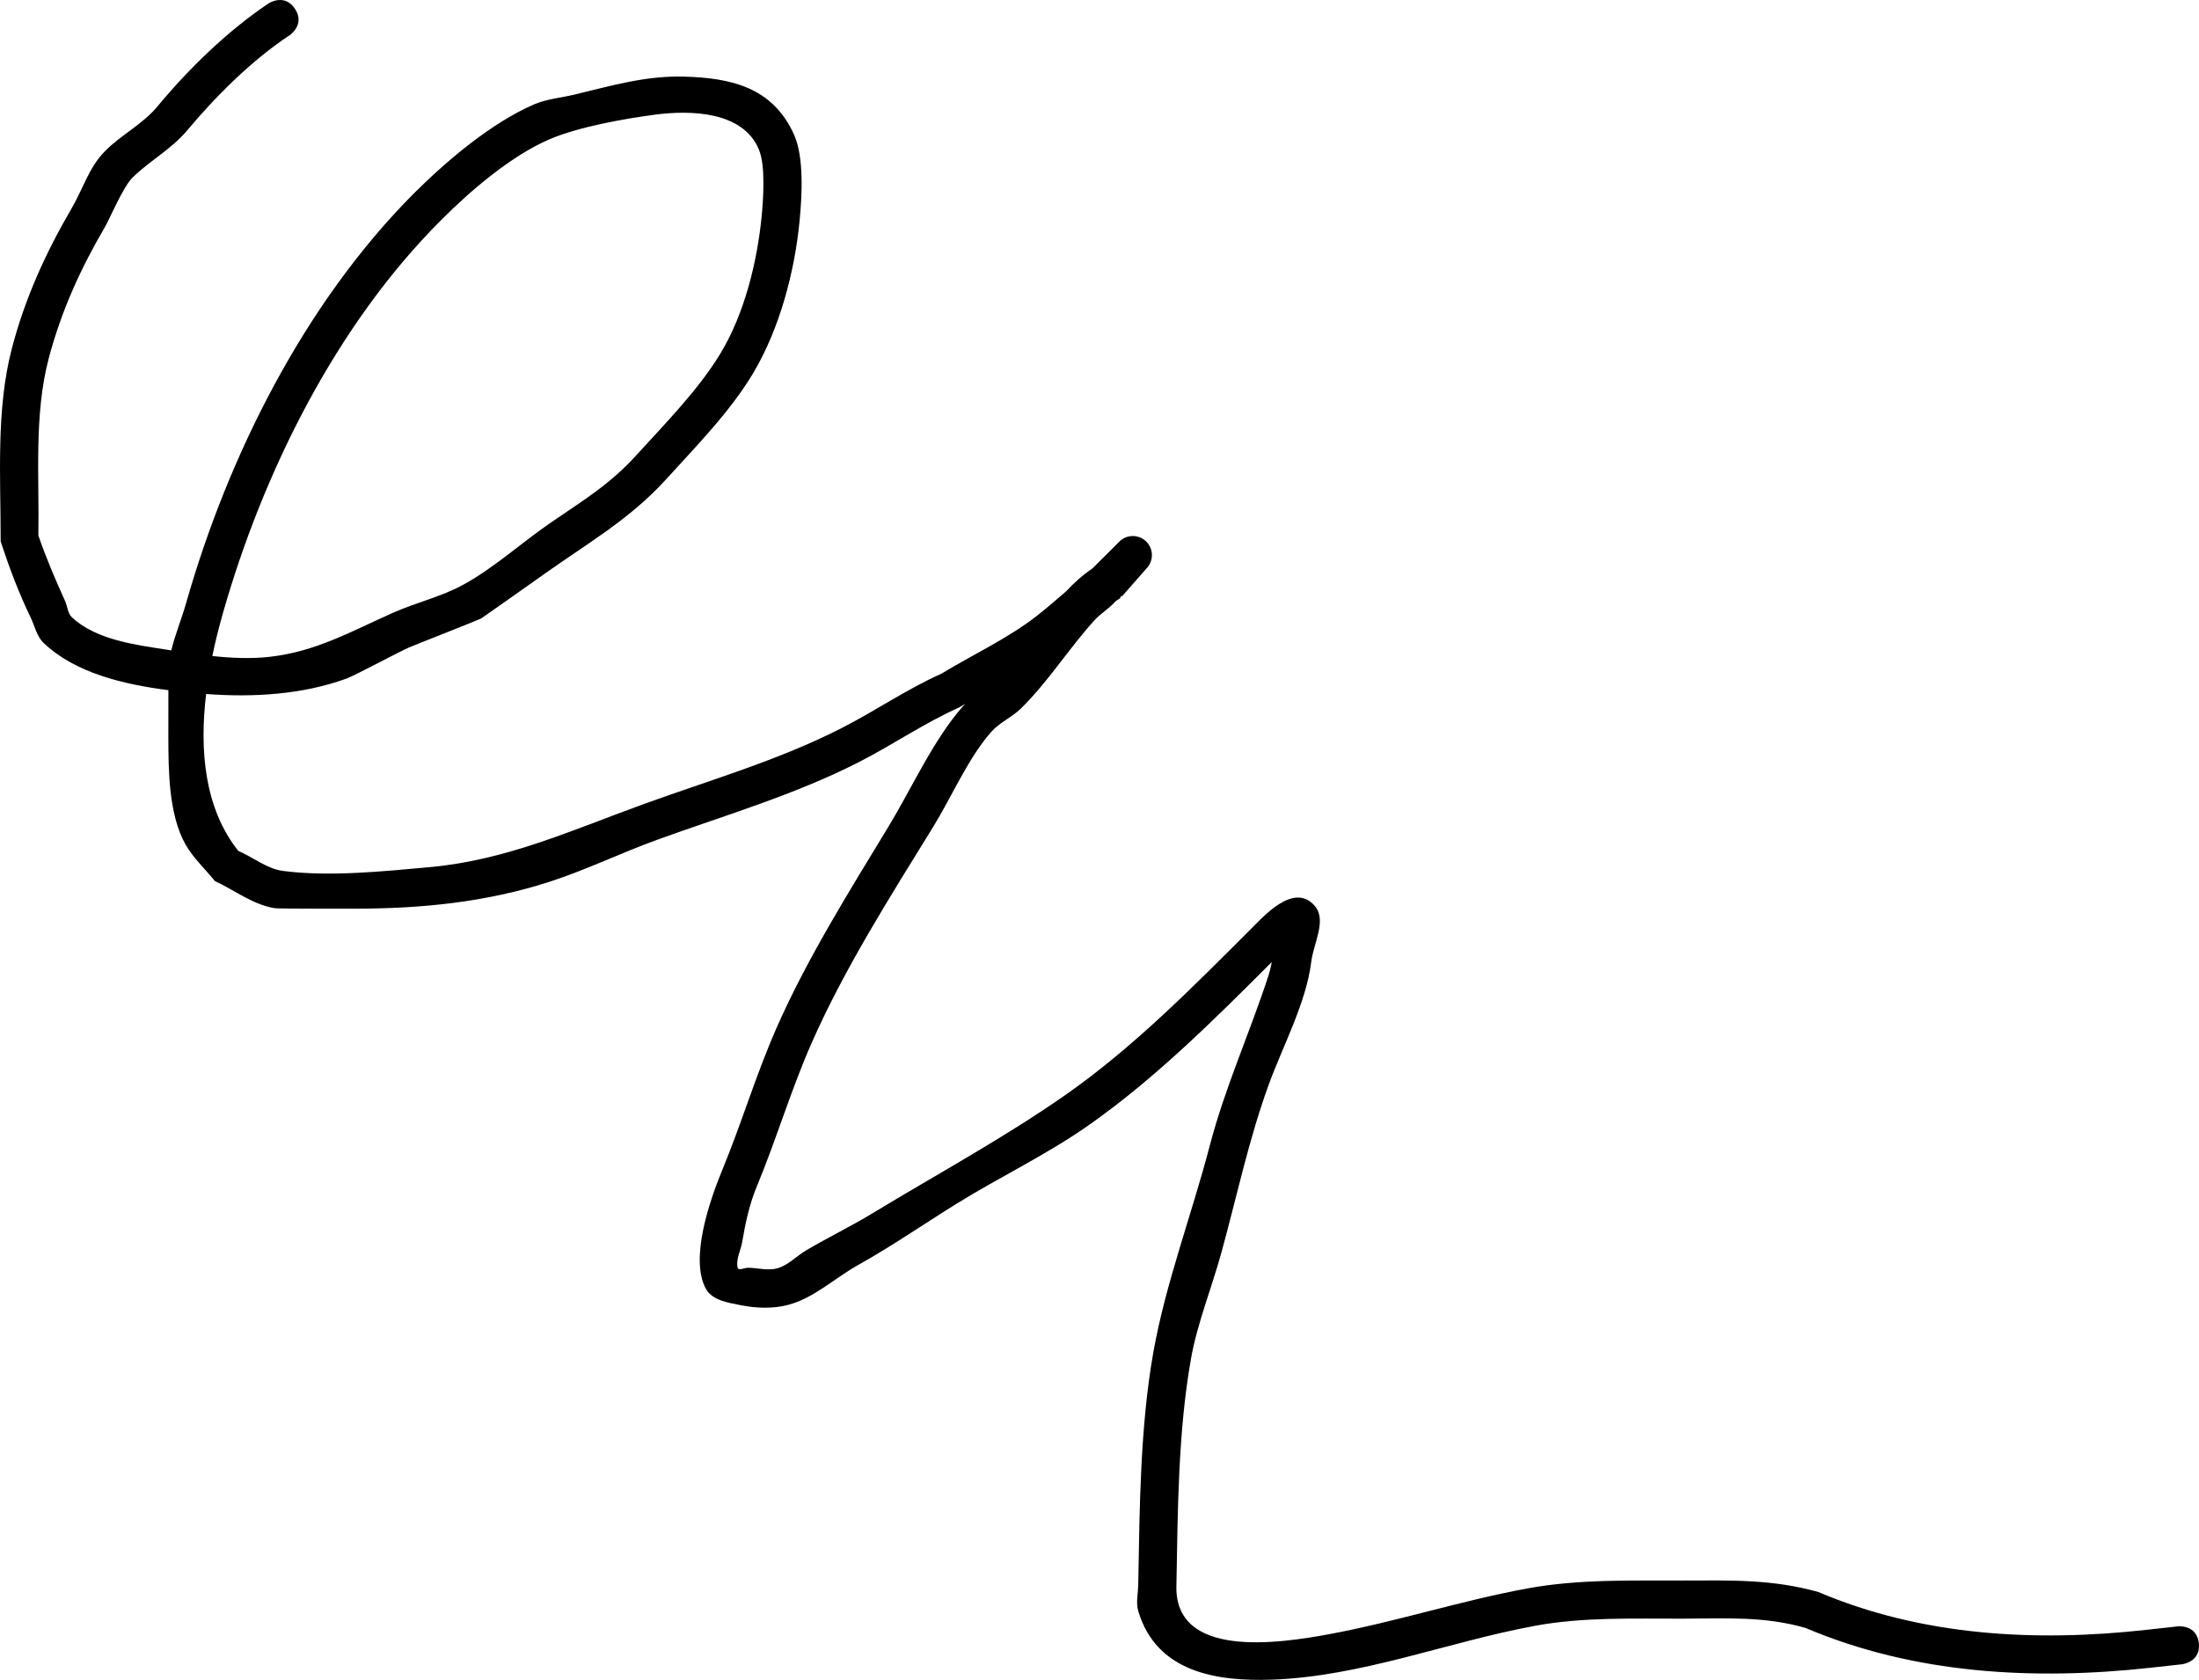 <svg version="1.1" xmlns="http://www.w3.org/2000/svg" xmlns:xlink="http://www.w3.org/1999/xlink" width="288.059" height="220.062" viewBox="0,0,288.059,220.062"><g transform="translate(-100.447,-49.467)"><g data-paper-data="{&quot;isPaintingLayer&quot;:true}" fill="#000000" fill-rule="nonzero" stroke="none" stroke-width="0.5" stroke-linecap="butt" stroke-linejoin="miter" stroke-miterlimit="10" stroke-dasharray="" stroke-dashoffset="0" style="mix-blend-mode: normal"><path d="M388.485,264.725c0.275,2.485 -2.21,2.759 -2.21,2.759l-4.08,0.451c-15.309,1.68 -30.941,0.85 -45.22,-5.205c-5.379,-1.562 -10.459,-1.238 -16.022,-1.221c-6.488,0.02 -13.062,-0.243 -19.472,0.944c-11.423,2.116 -22.722,6.642 -34.437,7.046c-7.301,0.252 -15.085,-0.998 -17.482,-8.947c-0.353,-1.17 -0.005,-2.445 -0.007,-3.667c0.175,-9.874 0.25,-20.597 1.986,-30.335c1.603,-8.993 5.052,-18.079 7.363,-26.944c2.002,-7.68 5.263,-14.826 7.71,-22.35c0.195,-0.6 0.312,-1.194 0.434,-1.768c-7.547,7.549 -15.277,15.269 -24.037,21.413c-5.47,3.837 -11.64,6.762 -17.313,10.286c-4.303,2.673 -8.397,5.508 -12.826,7.983c-3.081,1.722 -5.789,4.344 -9.204,5.238c-1.965,0.515 -4.1,0.44 -6.094,0.054c-1.671,-0.323 -3.812,-0.643 -4.639,-2.131c-2.185,-3.93 0.496,-11.615 2.048,-15.403c2.551,-6.151 4.484,-12.649 7.151,-18.724c4.013,-9.14 9.565,-17.982 14.731,-26.505c3.041,-5.018 5.869,-11.357 9.743,-15.738c0.089,-0.101 0.182,-0.199 0.277,-0.293c-0.264,0.155 -0.525,0.311 -0.784,0.468c-4.654,2.086 -8.659,4.878 -13.178,7.181c-8.464,4.314 -17.568,6.96 -26.454,10.181c-4.713,1.709 -9.287,3.947 -14.057,5.485c-8.293,2.674 -16.742,3.513 -25.411,3.515c-0.766,0 -10.047,0.017 -10.525,-0.056c-2.851,-0.432 -5.269,-2.348 -7.884,-3.564c-1.277,-1.59 -2.821,-2.999 -3.832,-4.77c-2.236,-3.921 -2.251,-9.802 -2.26,-14.11c-0.001,-0.575 -0.002,-3.652 0.003,-6.122c-5.84,-0.745 -12.248,-2.253 -16.357,-6.201c-0.901,-0.866 -1.149,-2.22 -1.695,-3.345c-1.556,-3.205 -2.812,-6.557 -3.92,-9.943c0.018,-8.285 -0.641,-17.205 1.471,-25.282c1.723,-6.589 4.446,-12.559 7.836,-18.362c1.464,-2.505 2.249,-5.33 4.346,-7.463c2.114,-2.149 4.96,-3.545 6.883,-5.867c4.057,-4.897 9.166,-9.884 14.547,-13.495c0,0 2.08,-1.387 3.467,0.693c1.387,2.08 -0.693,3.467 -0.693,3.467c-5.004,3.31 -9.693,8.018 -13.453,12.505c-2.012,2.4 -4.88,3.941 -7.117,6.133c-1.256,1.231 -2.992,5.406 -3.654,6.537c-3.178,5.426 -5.69,10.96 -7.326,17.125c-1.964,7.404 -1.23,15.631 -1.367,23.231c0.998,2.927 2.227,5.774 3.504,8.59c0.316,0.697 0.322,1.598 0.88,2.122c3.192,2.993 8.415,3.623 12.462,4.255c0.187,0.029 0.376,0.059 0.565,0.088c0.503,-2.075 1.344,-4.084 1.929,-6.142c5.518,-19.397 15.555,-39.39 29.886,-53.756c4.283,-4.262 10.101,-9.199 15.709,-11.626c1.665,-0.72 3.524,-0.862 5.288,-1.284c4.861,-1.163 9.334,-2.497 14.367,-2.356c6.101,0.171 11.617,1.371 14.412,7.628c1.321,2.959 1.018,8.044 0.724,11.159c-0.637,6.747 -2.608,14.203 -6.086,20.054c-3.001,5.049 -7.646,9.763 -11.576,14.091c-4.59,5.016 -10.116,8.212 -15.64,12.119c-0.303,0.215 -8.244,5.837 -8.414,5.93c-0.389,0.211 -8.85,3.53 -9.455,3.798c-1.585,0.702 -7.026,3.65 -8.188,4.075c-5.773,2.113 -12.29,2.483 -18.392,2.022c-0.877,7.326 -0.235,14.958 4.211,20.551c1.968,0.849 3.744,2.349 5.869,2.627c6.076,0.795 13.148,0.051 19.228,-0.498c10.037,-0.907 18.648,-4.864 28.012,-8.258c8.69,-3.151 17.609,-5.716 25.887,-9.936c4.492,-2.289 8.495,-5.079 13.125,-7.153c4.024,-2.447 8.742,-4.646 12.452,-7.54c1.325,-1.033 2.585,-2.155 3.871,-3.24c1.049,-1.126 2.177,-2.147 3.433,-2.987l3.541,-3.53c0,-0 0,-0 0,-0c0.452,-0.451 1.076,-0.729 1.765,-0.729c1.381,0 2.5,1.119 2.5,2.5c0,0.637 -0.238,1.218 -0.63,1.659l-3.293,3.747l-0.098,-0.086l-0.15,0.331c-0.203,0.131 -0.403,0.265 -0.602,0.401c-0.766,0.915 -1.907,1.558 -2.721,2.452c-3.37,3.697 -6.123,8.133 -9.703,11.626c-1.151,1.123 -2.726,1.775 -3.799,2.972c-3.012,3.363 -5.237,8.57 -7.609,12.42c-5.641,9.154 -11.692,18.647 -16.023,28.51c-2.653,6.043 -4.573,12.51 -7.111,18.63c-0.981,2.331 -1.511,4.843 -1.935,7.337c-0.19,1.116 -0.845,2.239 -0.594,3.343c0.1,0.441 0.904,0.006 1.356,0.012c1.302,0.016 2.658,0.427 3.906,0.054c1.396,-0.417 2.447,-1.585 3.702,-2.326c2.856,-1.687 5.85,-3.133 8.686,-4.853c8.39,-5.087 17.394,-9.974 25.419,-15.603c8.8,-6.173 16.523,-14.006 24.093,-21.576c1.468,-1.411 5.668,-6.4 8.466,-3.067c1.566,1.866 -0.186,4.874 -0.486,7.291c-0.668,5.39 -3.722,11.012 -5.572,16.096c-2.627,7.217 -4.189,14.708 -6.229,22.105c-1.247,4.521 -3.132,9.175 -3.952,13.791c-1.684,9.471 -1.738,19.92 -1.906,29.524c-0.462,9.892 13.475,7.776 20.02,6.563c8.72,-1.616 17.239,-4.389 25.946,-5.99c6.737,-1.239 13.599,-1.016 20.418,-1.037c6.199,-0.019 11.681,-0.191 17.703,1.507c13.592,5.766 28.423,6.572 43.005,4.949l4.08,-0.451c0,0 2.485,-0.275 2.759,2.21zM128.261,135.406c2.521,0.267 5.069,0.378 7.49,0.106c6.122,-0.687 10.741,-3.362 16.224,-5.793c2.99,-1.325 6.242,-2.067 9.115,-3.63c4.03,-2.191 7.704,-5.553 11.494,-8.151c4.218,-2.891 7.809,-5.053 11.248,-8.868c3.747,-4.122 8.186,-8.616 11.058,-13.413c3.085,-5.152 4.755,-11.909 5.328,-17.845c0.205,-2.126 0.536,-6.545 -0.34,-8.709c-2.064,-5.095 -9.033,-5.218 -13.59,-4.621c-4.063,0.533 -10.141,1.621 -13.896,3.247c-5.032,2.178 -10.328,6.722 -14.16,10.573c-13.747,13.711 -23.343,33.04 -28.612,51.588c-0.496,1.745 -0.964,3.599 -1.359,5.515z"/></g></g></svg>